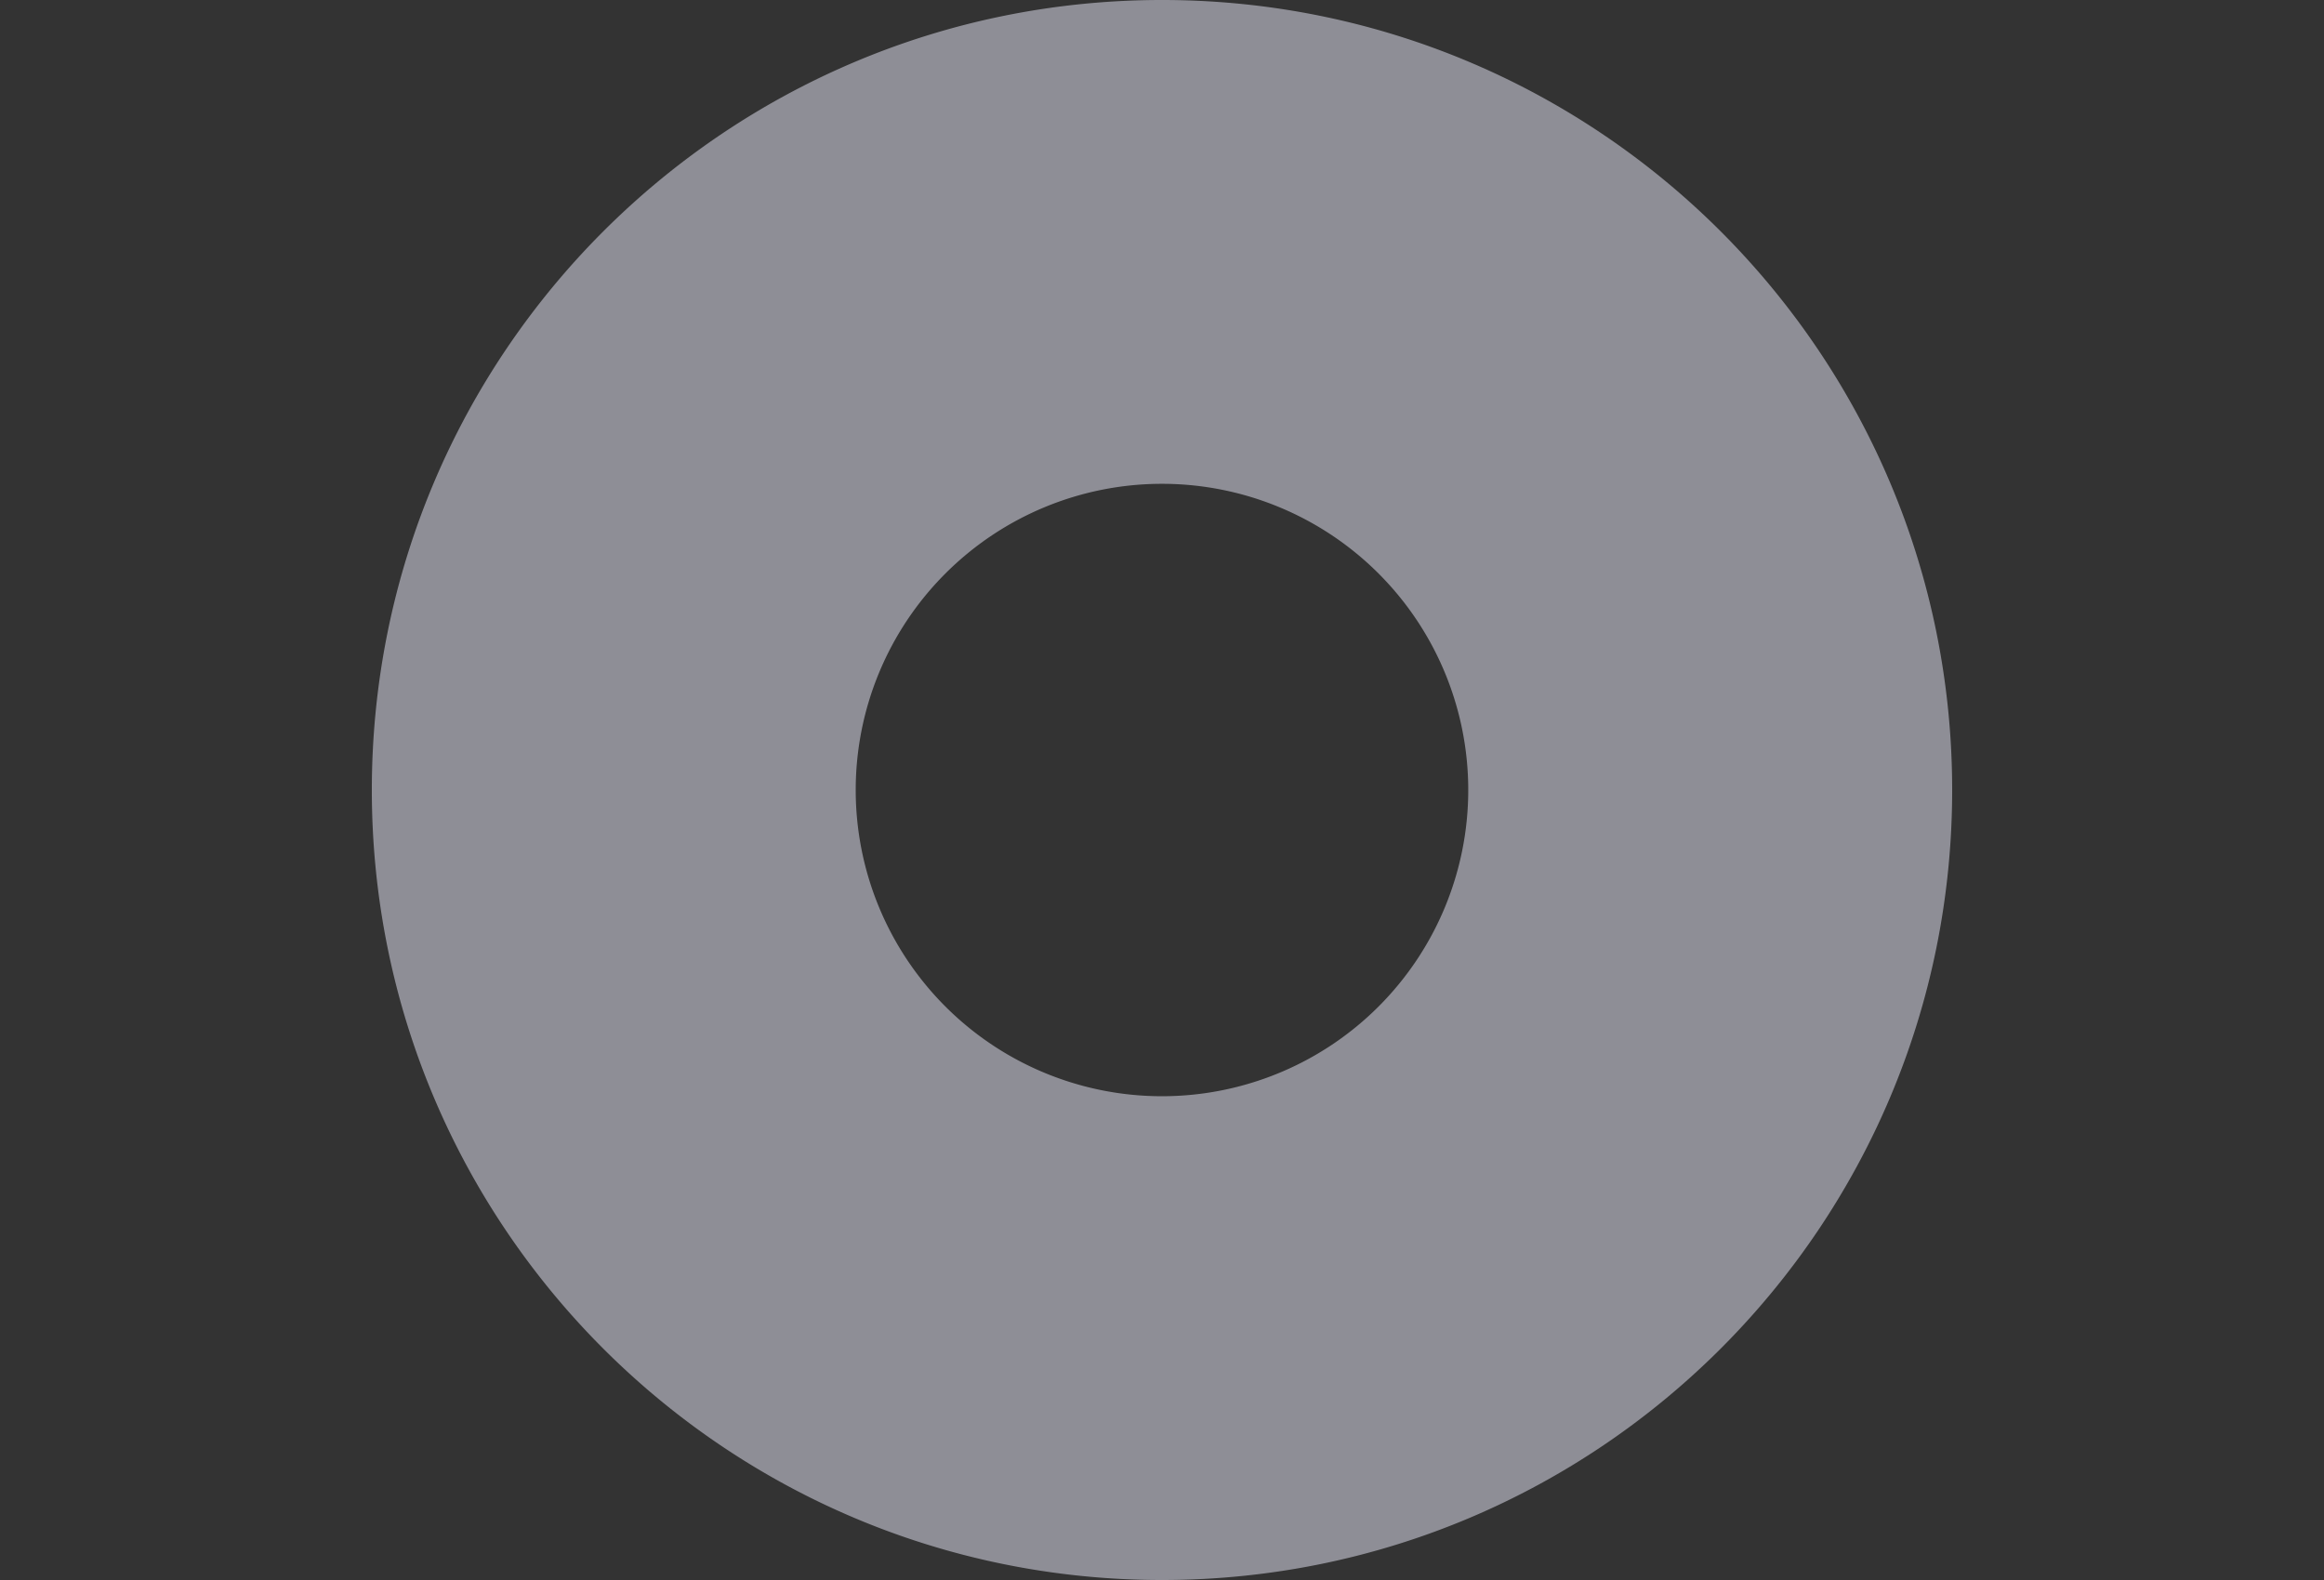 <svg xmlns:xlink="http://www.w3.org/1999/xlink" xmlns="http://www.w3.org/2000/svg" aria-hidden="true" width="2.5" height="1.7" fill="currentColor" stroke="">
  <rect width="100%" height="100%" fill="#333333" stroke="none"/>
  <defs>
    <symbol viewBox="0 0 39.989 39.989" id="icon-menu-karaoke">
      <path d="M19.994 0C8.952 0 0 8.952 0 19.995c0 11.043 8.952 19.994 19.994 19.994s19.995-8.952 19.995-19.994C39.989 8.952 31.037 0 19.994 0zm0 27.745a7.75 7.75 0 1 1 0-15.5 7.75 7.75 0 0 1 0 15.5z"></path>
    </symbol>
  </defs>
  <use xlink:href="#icon-menu-karaoke" fill-opacity="0.5" fill="#EAEAFA"></use>
</svg>
